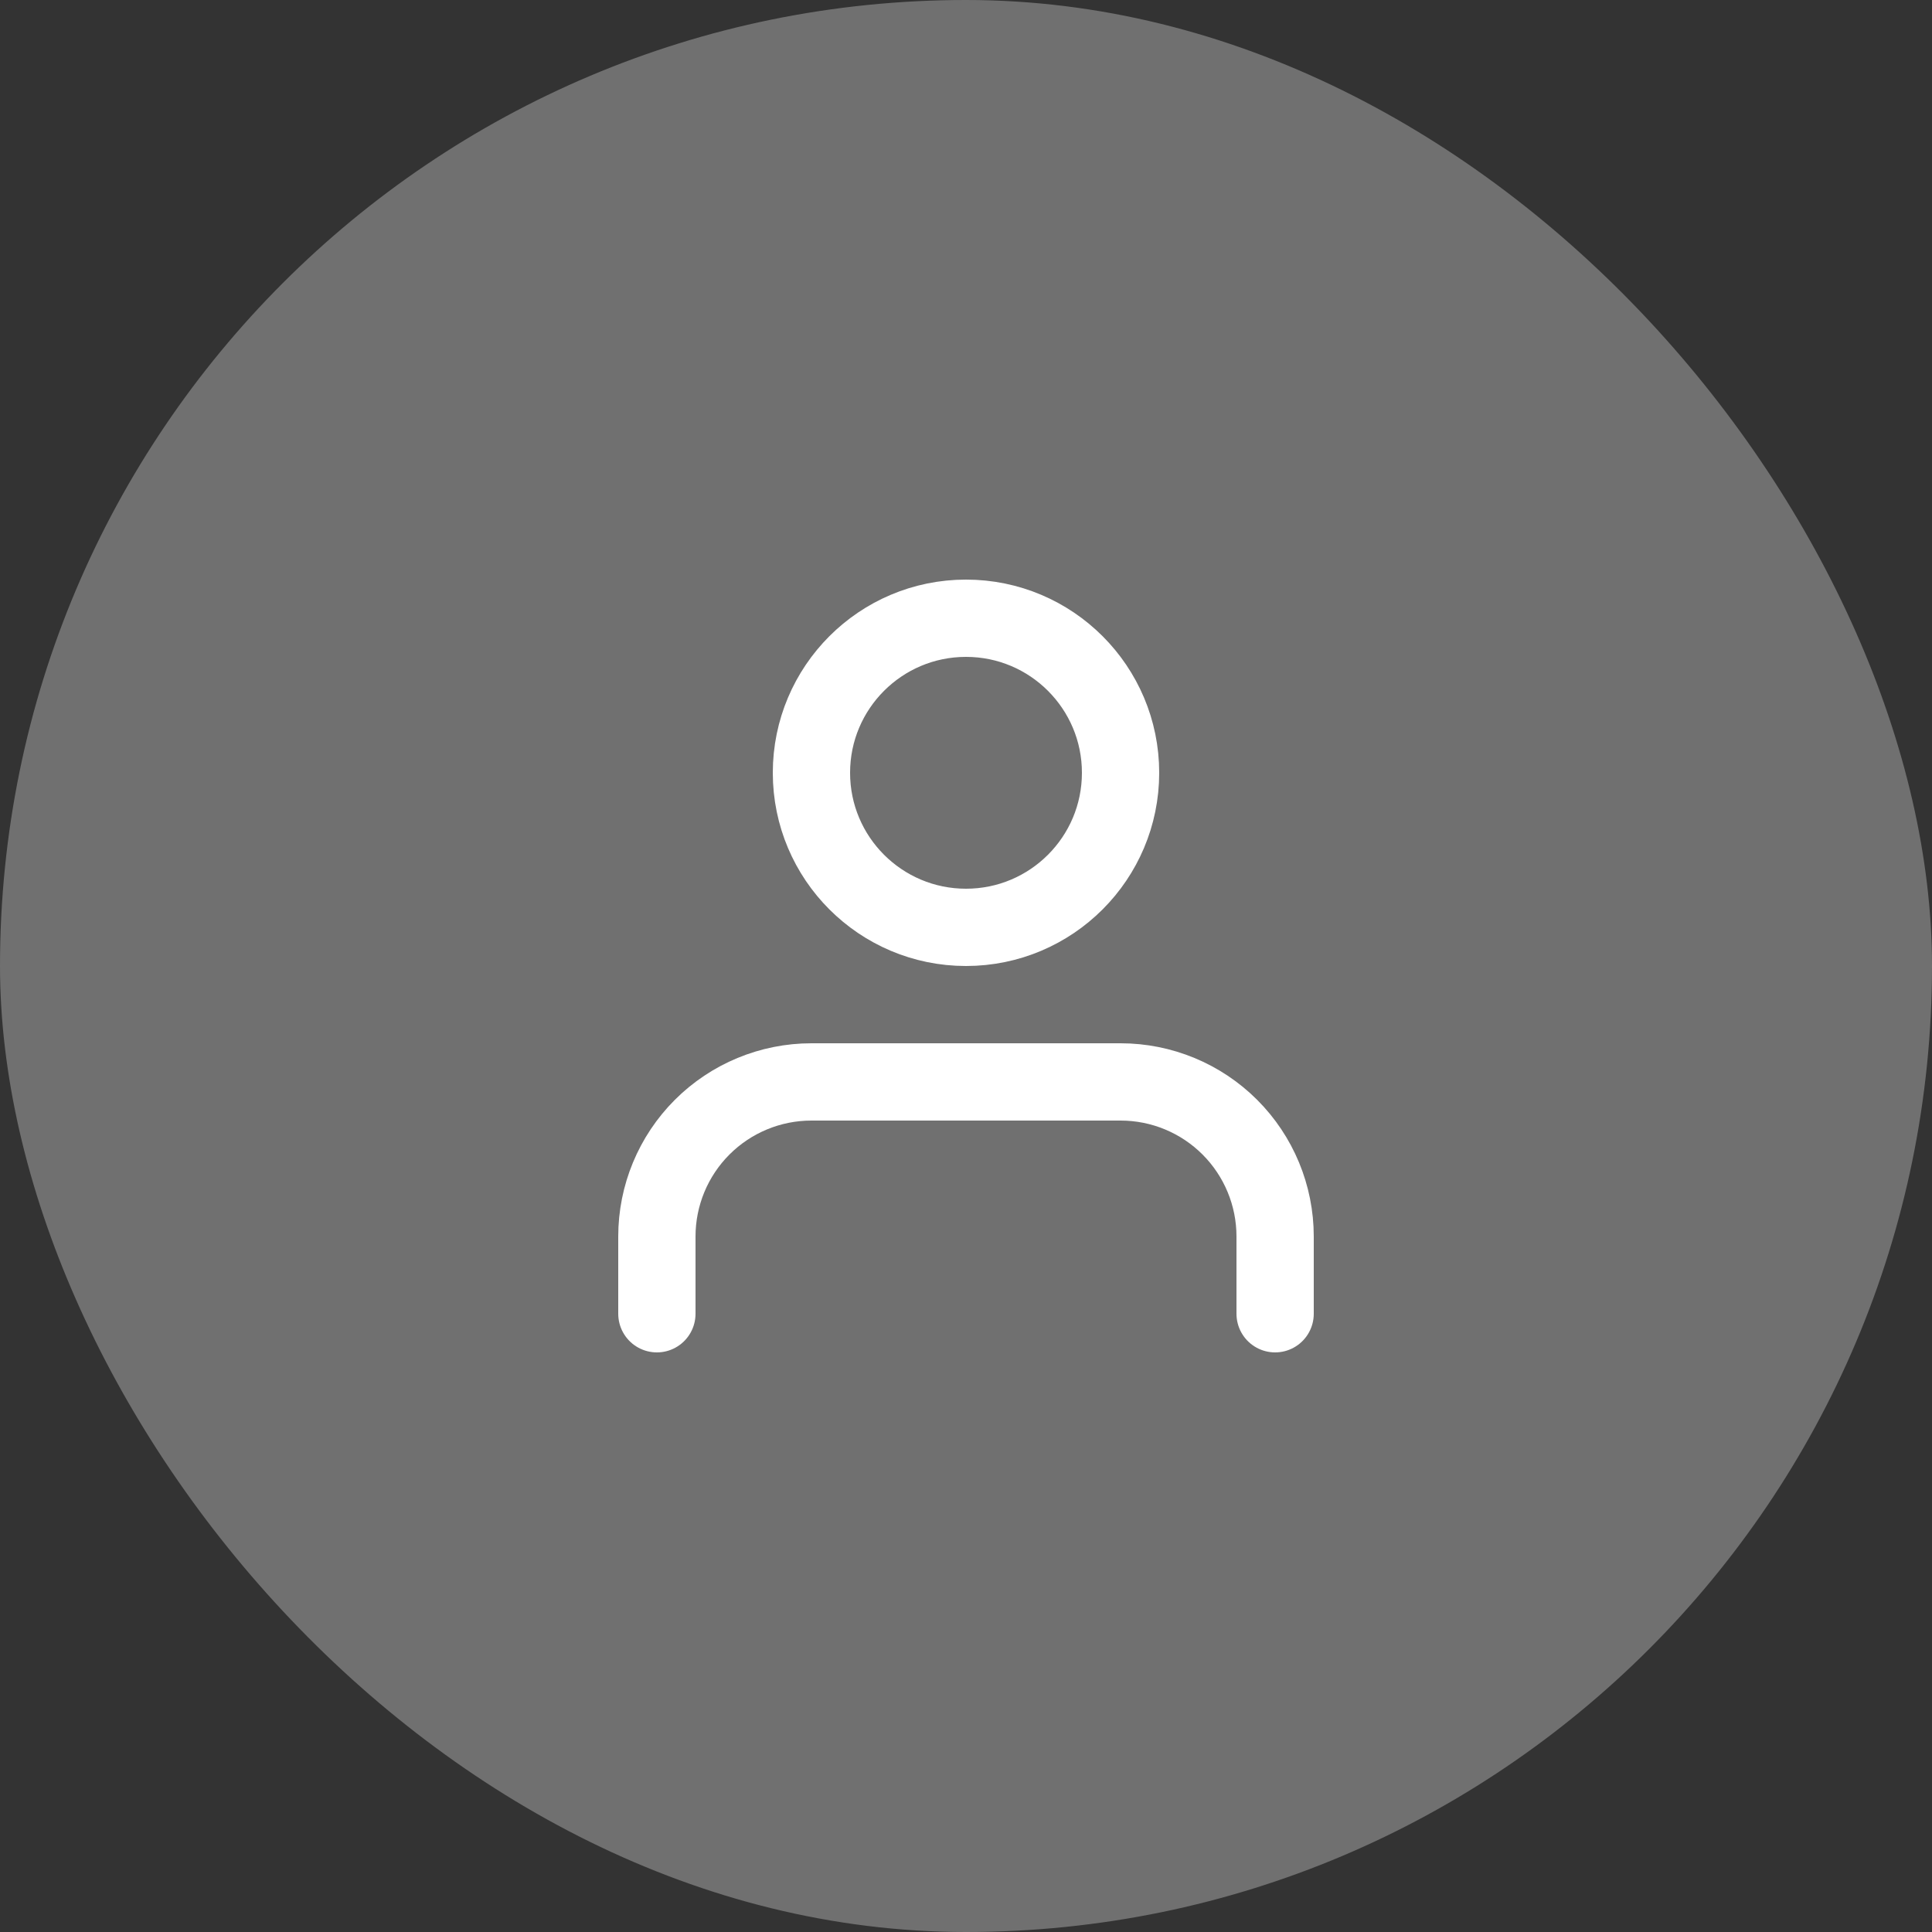 <svg width="100" height="100" viewBox="0 0 100 100" fill="none" xmlns="http://www.w3.org/2000/svg">
<rect x="0" y="0" width="100" height="100" fill="#333333" stroke="none"/>
<rect width="100" height="100" rx="50" fill="#707070"/>
<path d="M66 68V64C66 61.878 65.157 59.843 63.657 58.343C62.157 56.843 60.122 56 58 56H42C39.878 56 37.843 56.843 36.343 58.343C34.843 59.843 34 61.878 34 64V68M58 40C58 44.418 54.418 48 50 48C45.582 48 42 44.418 42 40C42 35.582 45.582 32 50 32C54.418 32 58 35.582 58 40Z" stroke="white" stroke-width="4" stroke-linecap="round" stroke-linejoin="round"/>
</svg>
